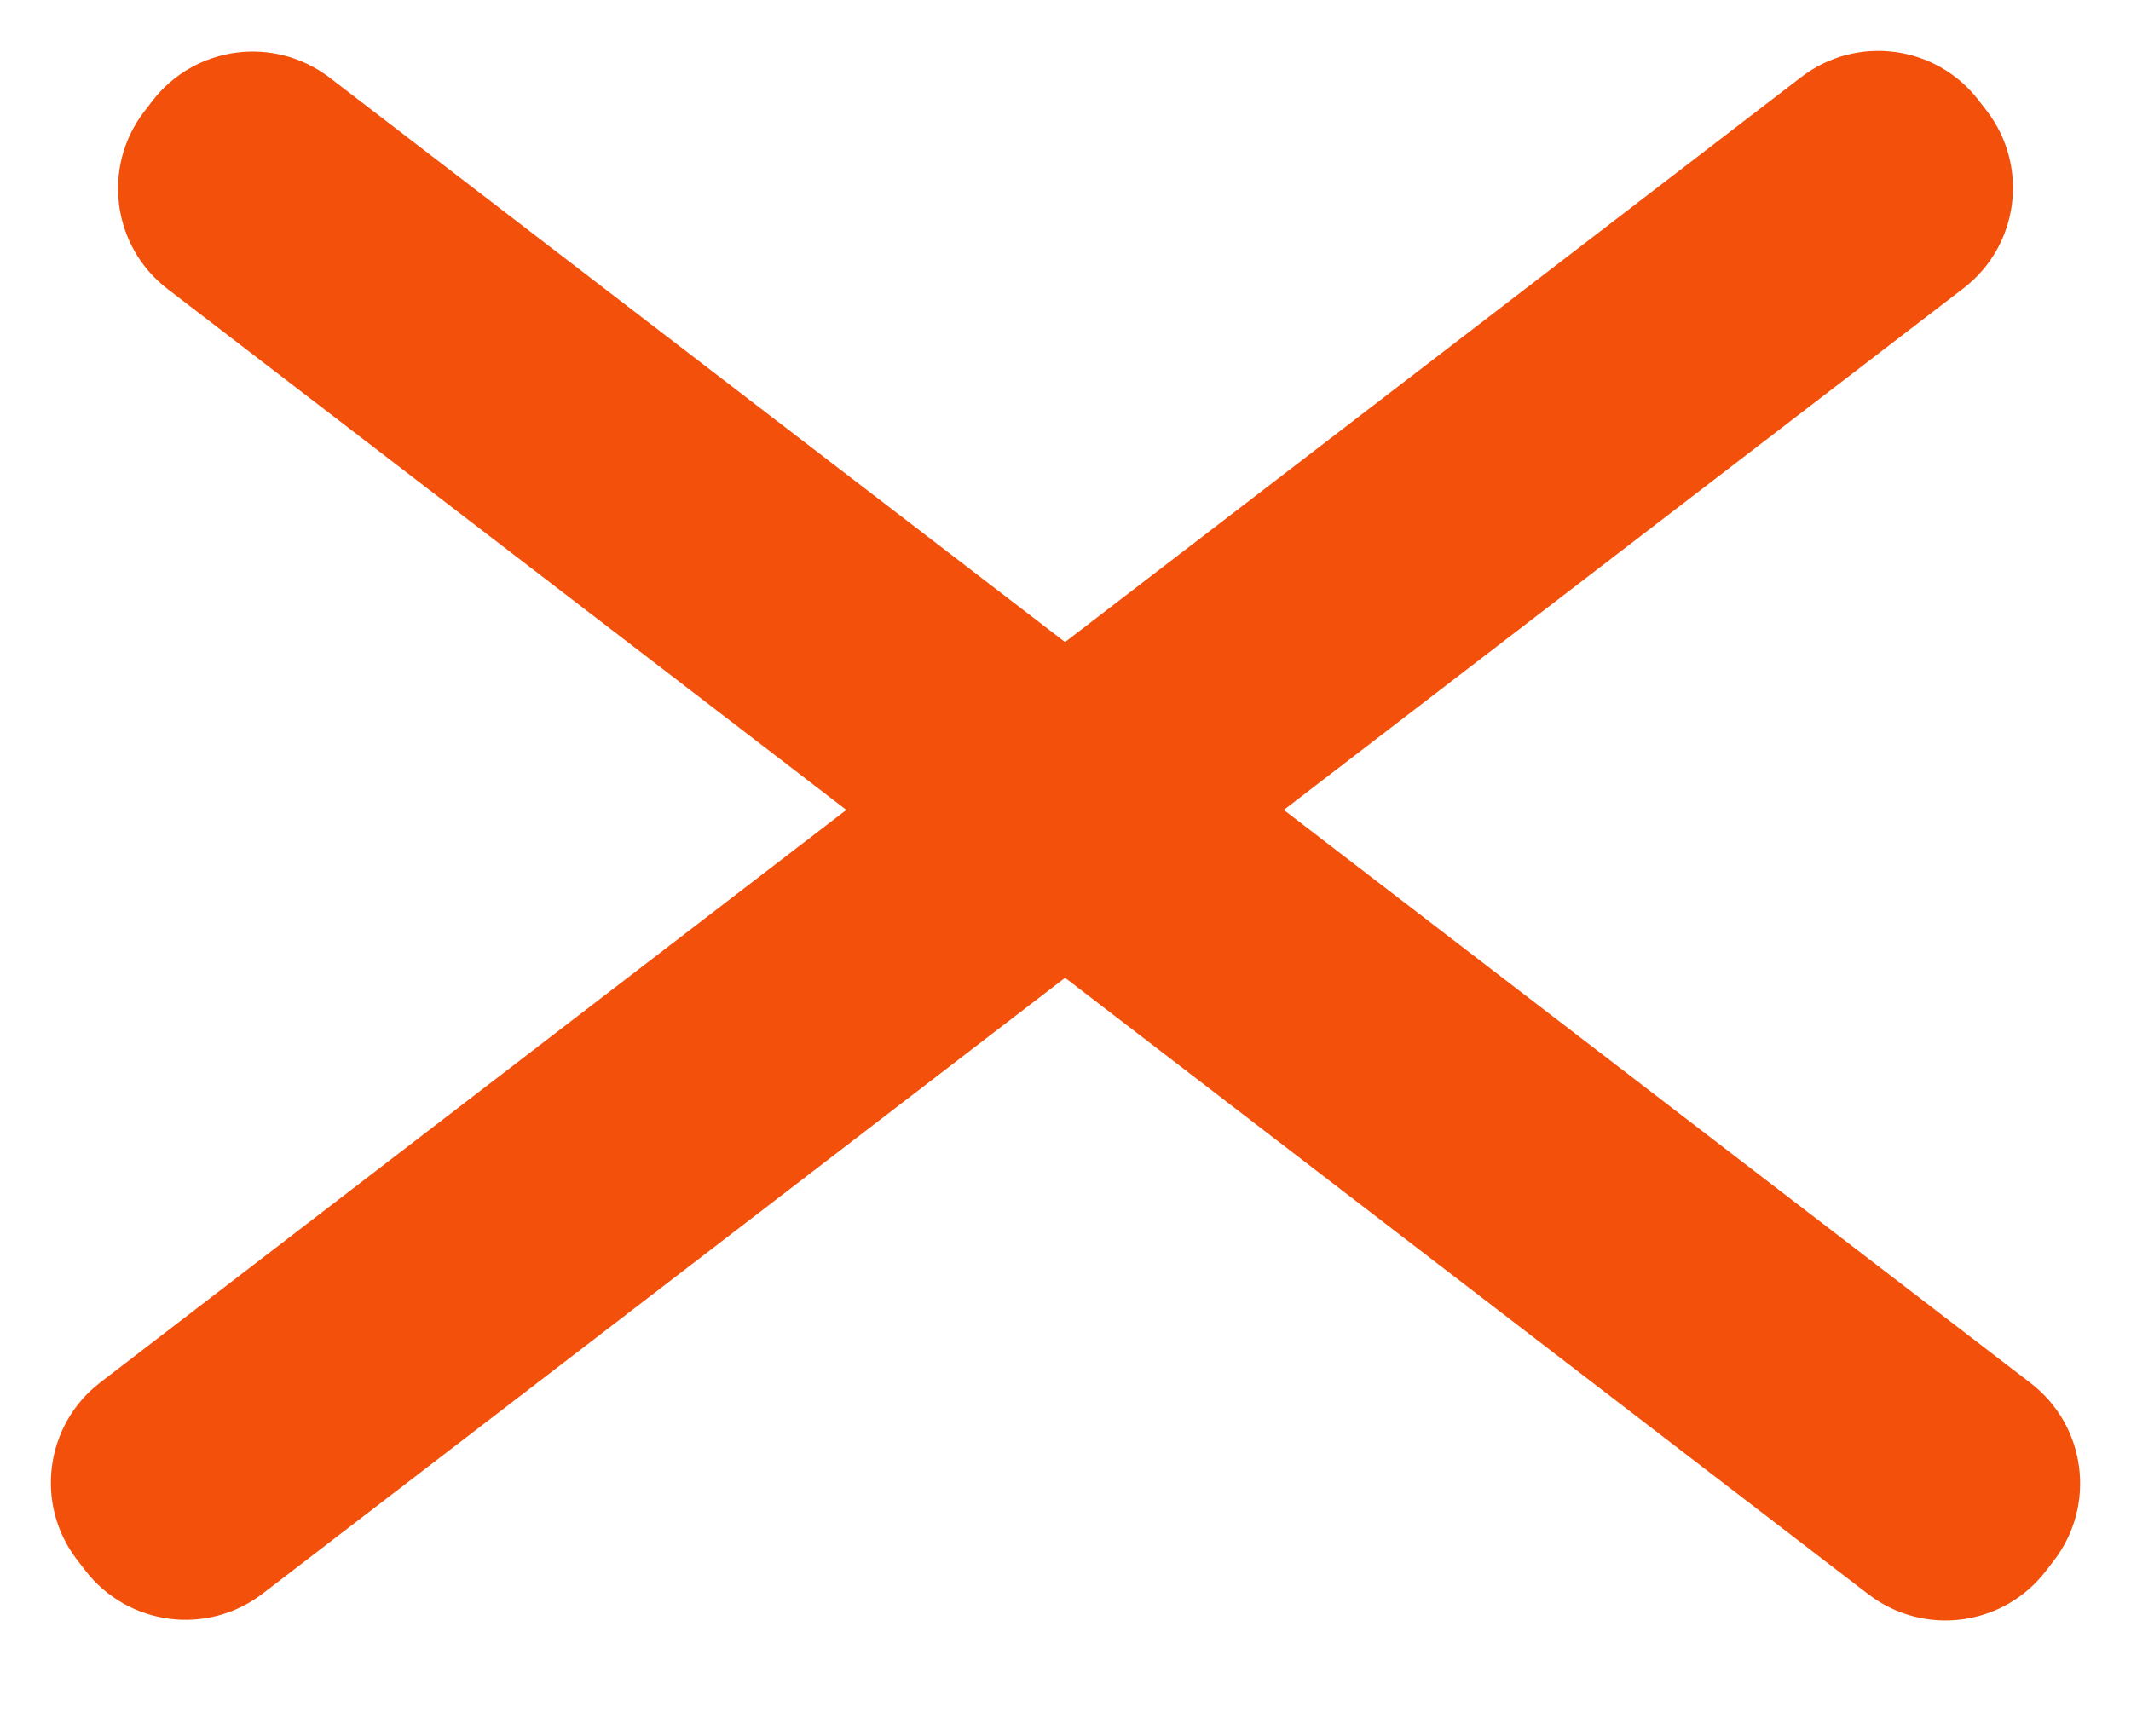 <svg width="27" height="22" viewBox="0 0 27 22" fill="none" xmlns="http://www.w3.org/2000/svg">
<path d="M22.823 0.976L1.272 17.518C0.569 18.058 0.437 19.064 0.976 19.766L1.079 19.9C1.618 20.602 2.624 20.735 3.327 20.196L24.878 3.653C25.58 3.114 25.712 2.108 25.173 1.405L25.07 1.272C24.531 0.569 23.525 0.437 22.823 0.976Z" fill="#F2500B"/>
<path d="M25.728 17.527L4.178 0.985C3.475 0.446 2.469 0.578 1.93 1.28L1.827 1.414C1.288 2.116 1.42 3.123 2.123 3.662L23.673 20.204C24.376 20.743 25.382 20.611 25.921 19.909L26.024 19.775C26.563 19.073 26.431 18.066 25.728 17.527Z" fill="#F2500B"/>
</svg>
